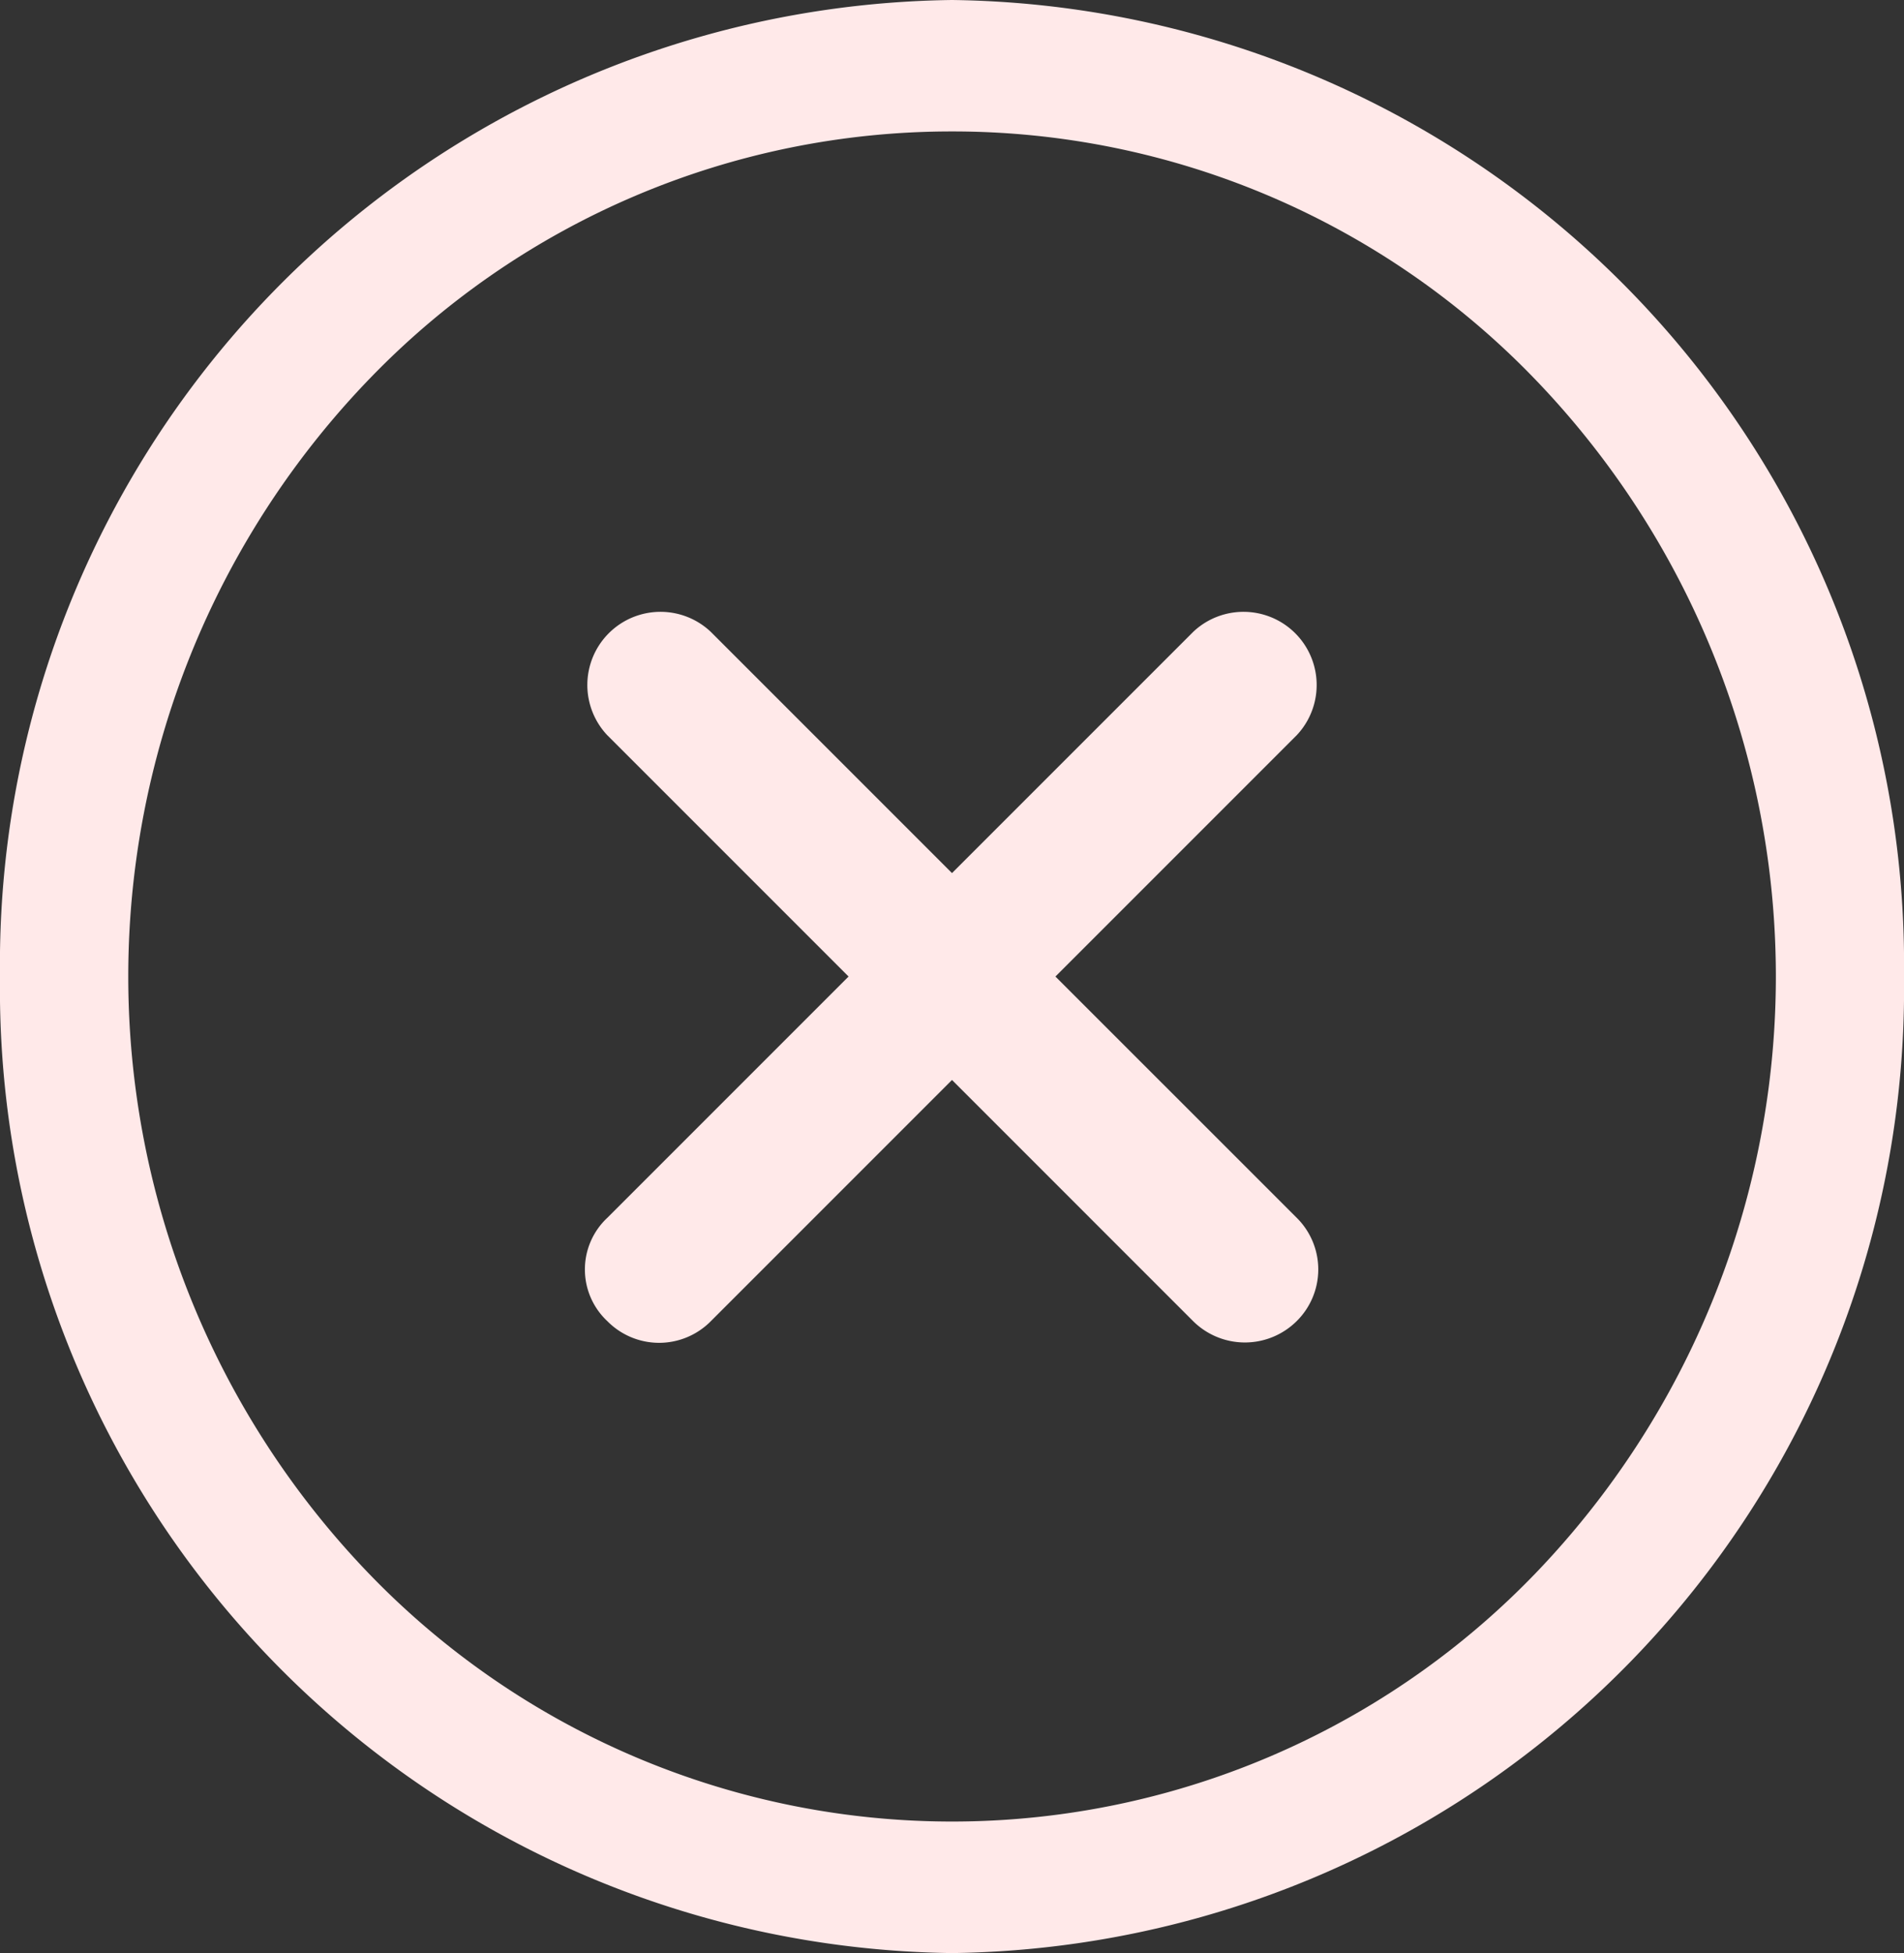 <svg id="Icon_ionic-ios-close-circle-outline" data-name="Icon ionic-ios-close-circle-outline" xmlns="http://www.w3.org/2000/svg" width="29.25" height="30" viewBox="0 0 29.25 30">
  <rect x="0" y="0" width="29.25" height="30" fill="#333333" stroke="none"/>
  <path id="Path_19" data-name="Path 19" d="M23.295,21.705,19.589,18l3.705-3.705a1.124,1.124,0,0,0-1.589-1.589L18,16.411l-3.705-3.705a1.124,1.124,0,0,0-1.589,1.589L16.411,18l-3.705,3.705a1.086,1.086,0,0,0,0,1.589,1.116,1.116,0,0,0,1.589,0L18,19.589l3.705,3.705a1.129,1.129,0,0,0,1.589,0A1.116,1.116,0,0,0,23.295,21.705Z" transform="translate(-3.375 -3)" fill="#ffe9e9"/>
  <path id="Path_20" data-name="Path 20" d="M18,5.394a12.415,12.415,0,0,1,8.951,3.8,13.225,13.225,0,0,1,0,18.361,12.441,12.441,0,0,1-17.9,0,13.225,13.225,0,0,1,0-18.361A12.415,12.415,0,0,1,18,5.394m0-2.019a14.814,14.814,0,0,0-14.625,15A14.814,14.814,0,0,0,18,33.375a14.814,14.814,0,0,0,14.625-15A14.814,14.814,0,0,0,18,3.375Z" transform="translate(-3.375 -3.375)" fill="#ffe9e9"/>
</svg>
